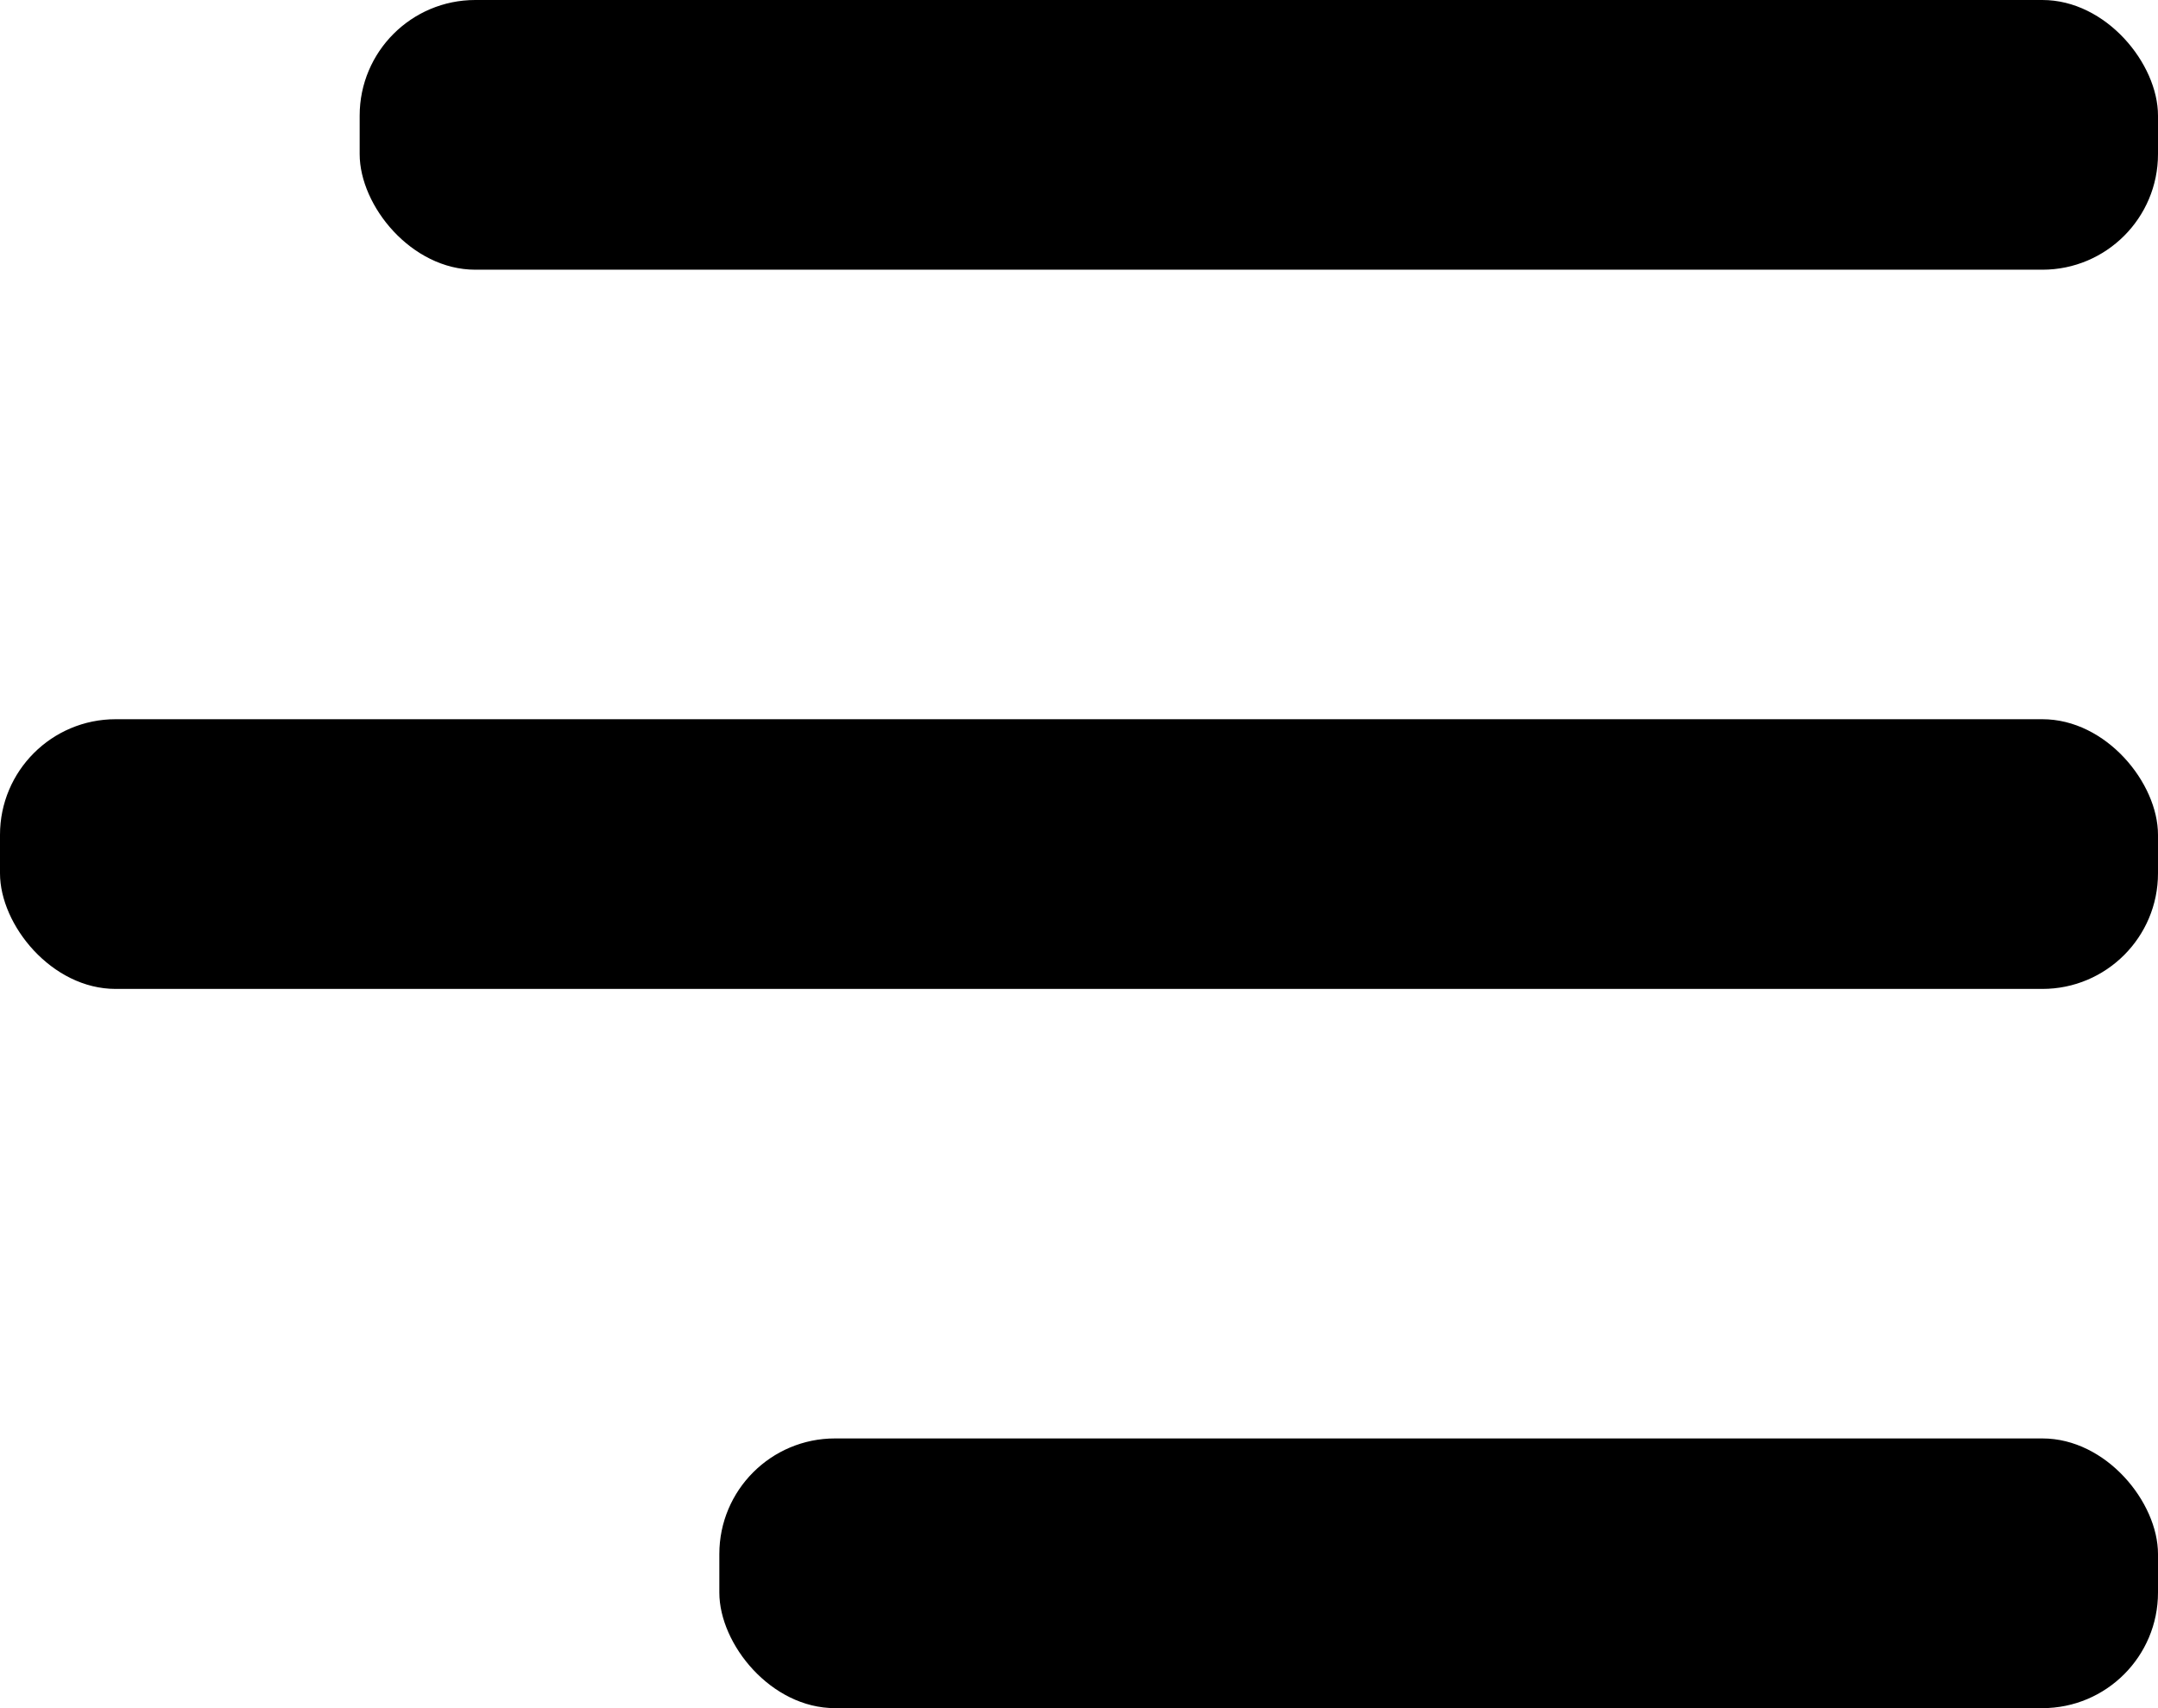 <svg width="24" height="19" viewBox="0 0 24 19" xmlns="http://www.w3.org/2000/svg">
<rect x="4" width="20" height="3" rx="1.286" fill="black"/>
<rect y="8" width="24" height="3" rx="1.286" fill="black"/>
<rect x="8" y="16" width="16" height="3" rx="1.286" fill="black"/>
</svg>
